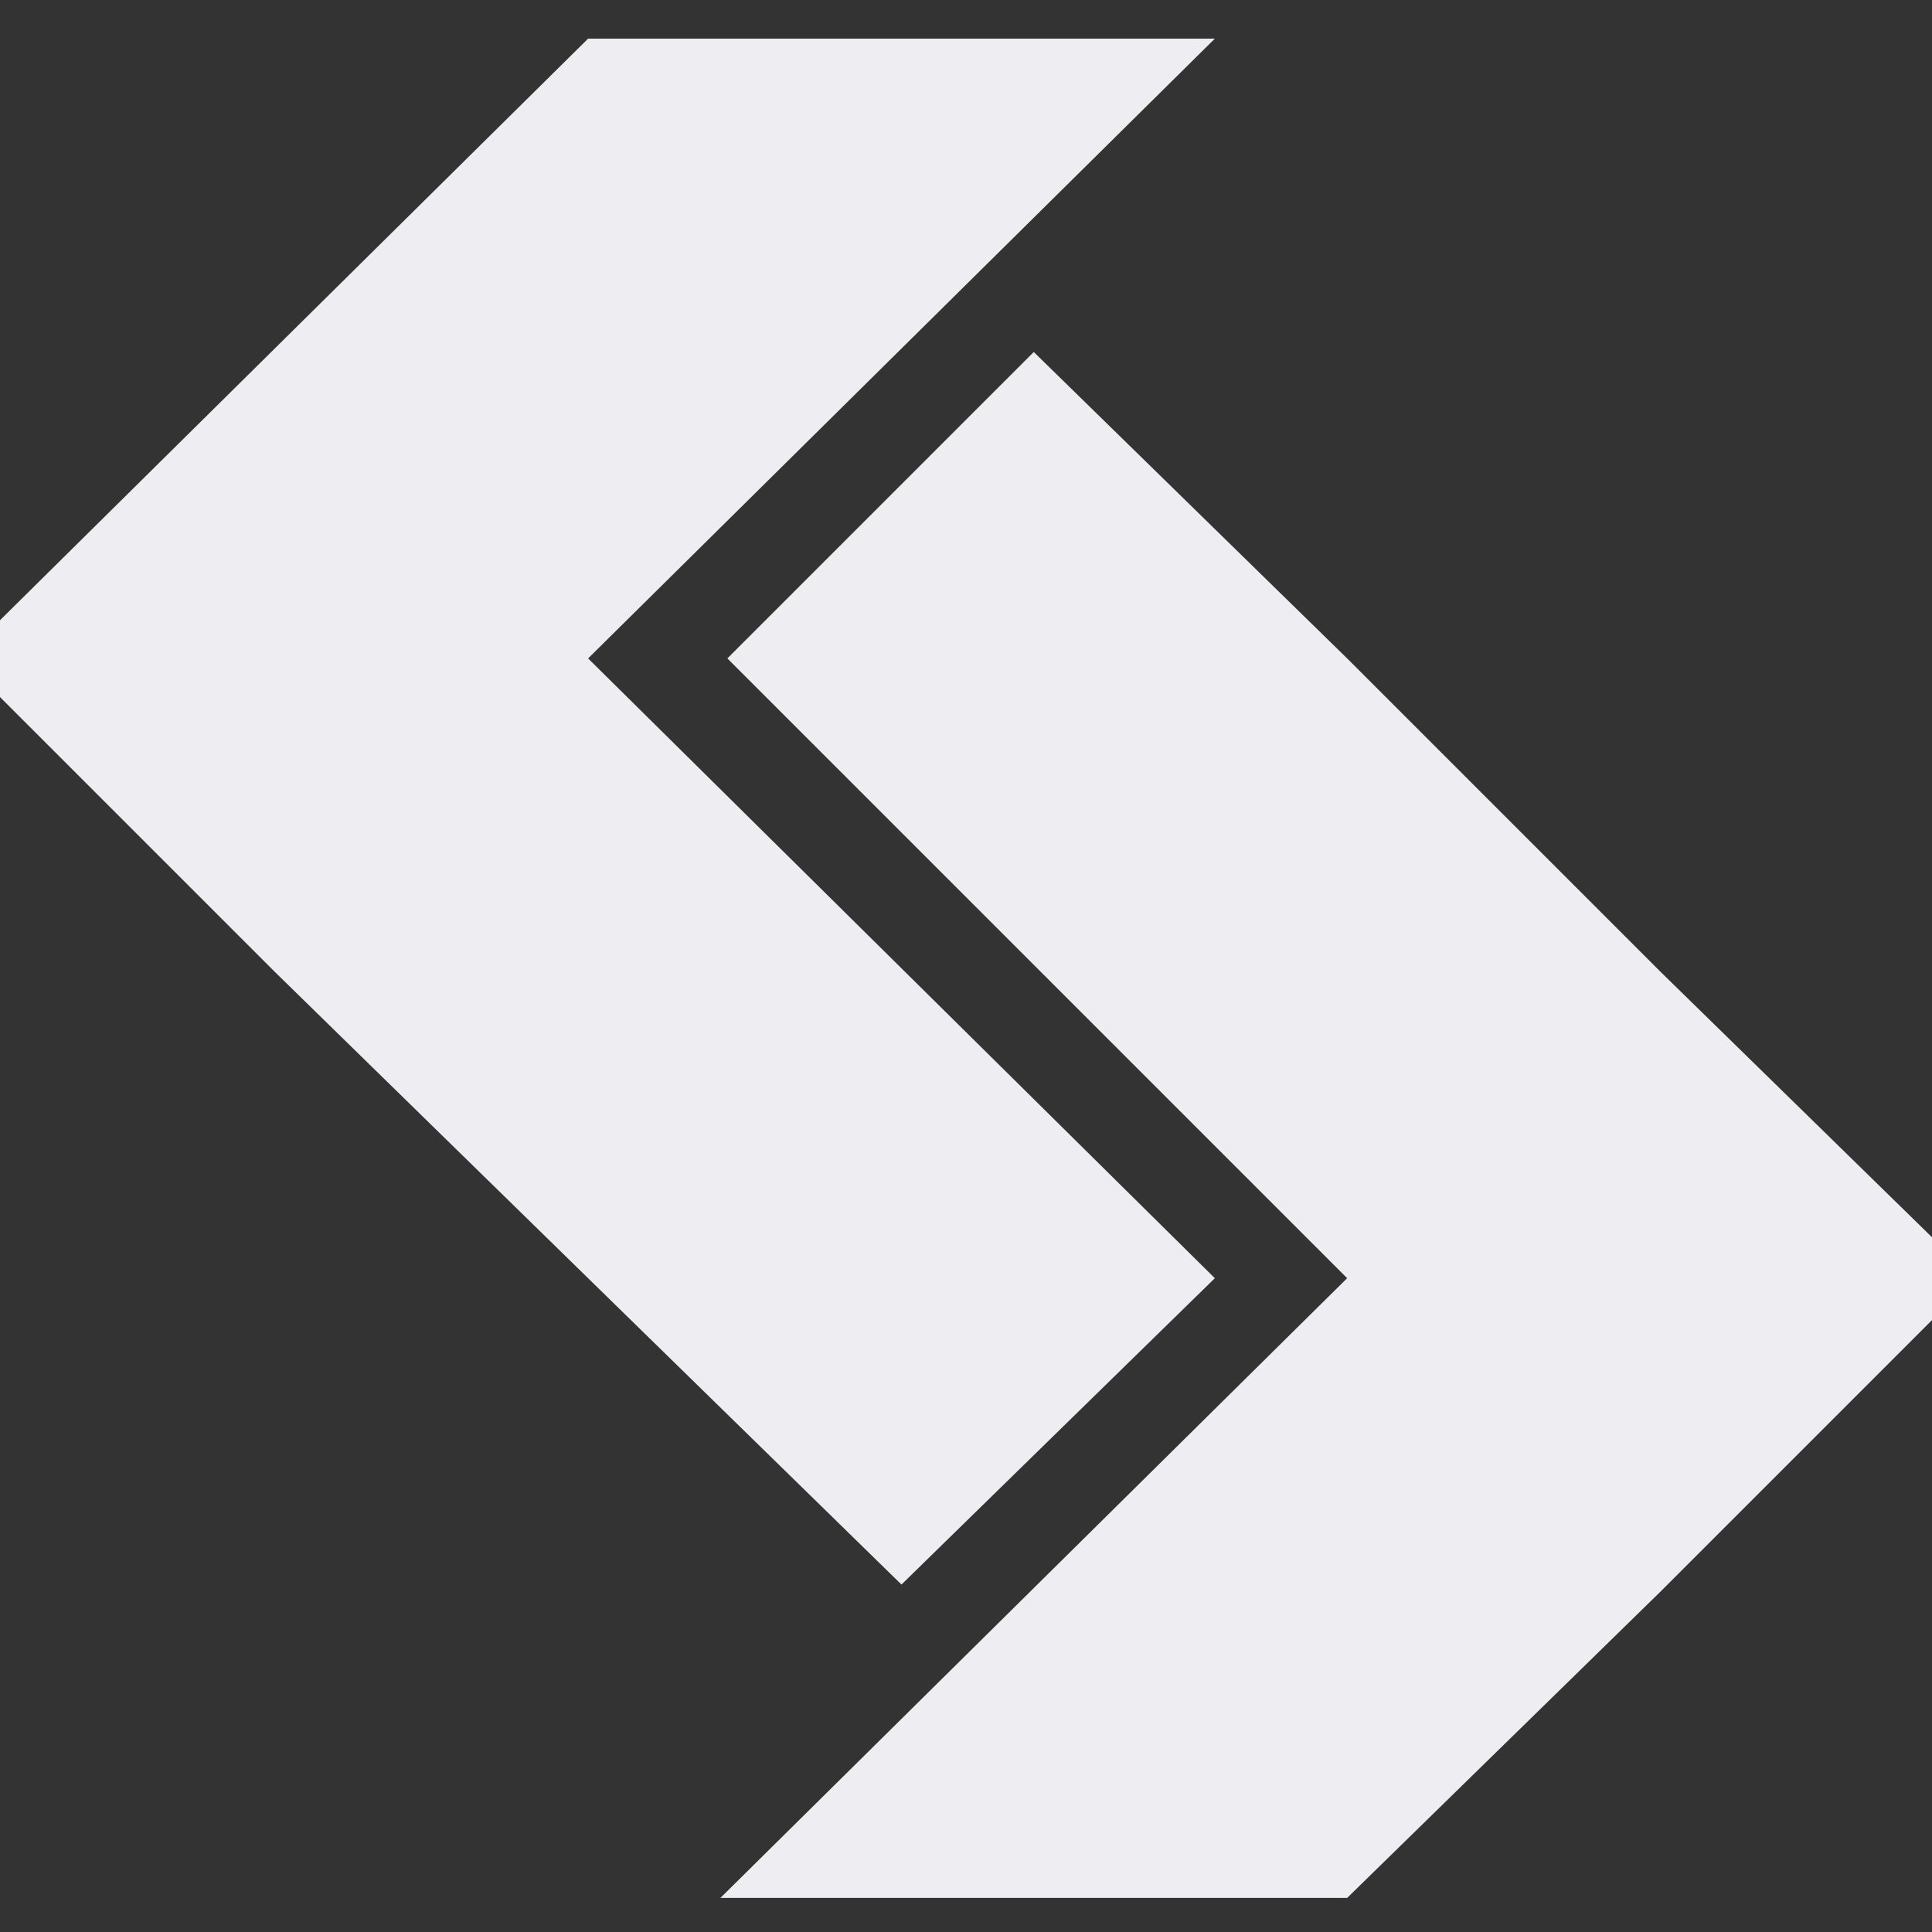 <svg xmlns="http://www.w3.org/2000/svg" viewBox=".5 -.5 25 25">
    <rect x=".5" y="-.5" width="25" height="25" fill="#333333" stroke="none"/>
    <g fill-rule="nonzero" fill="#EEEEF2">
        <path d="M16.22 16.04 8.11 8.02 16.22 0H8.11L0 8.02l4.055 4.055L8.11 16.04l4.055 3.964z"/><path d="M21.987 12.075 17.932 8.02l-4.055-3.965L9.912 8.02l8.02 8.02-8.11 8.019h8.11l4.055-3.964 4.055-4.055z"/>
    </g>
</svg>
